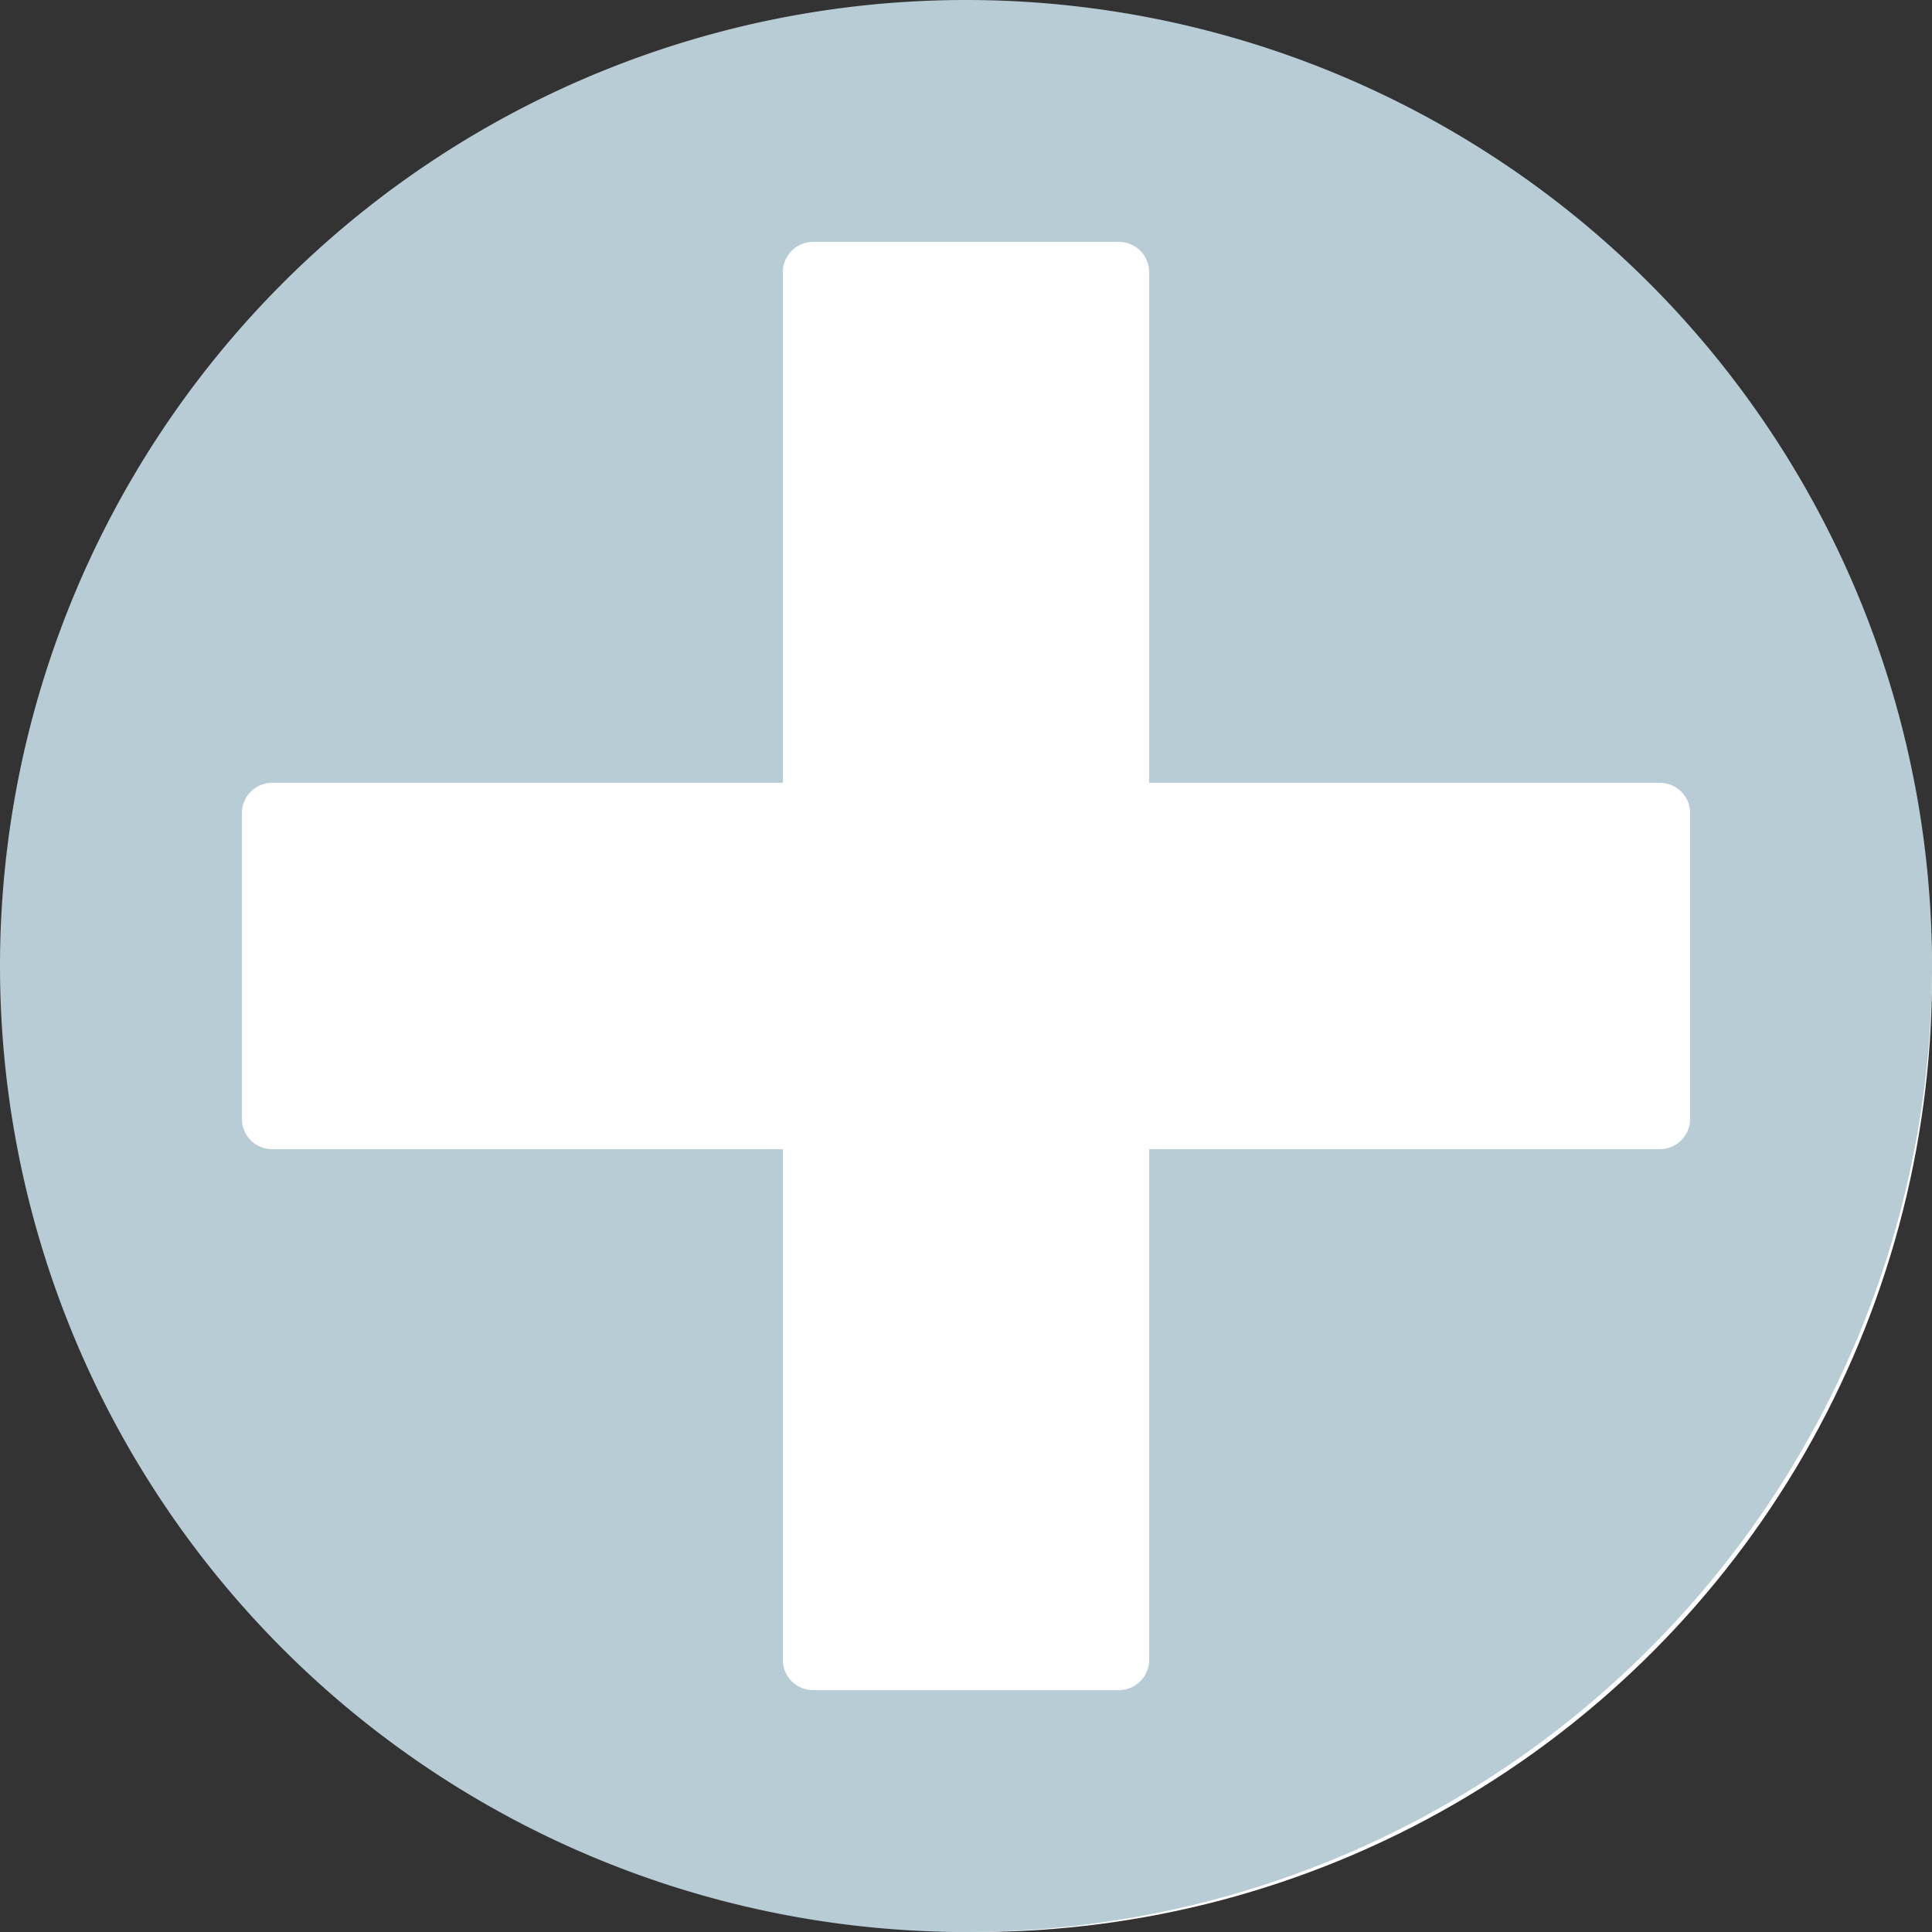 <svg xmlns="http://www.w3.org/2000/svg" viewBox="0 0 54 54"><rect x="0" y="0" width="54" height="54" fill="#333333" stroke="none"/><defs><style>.cls-1{fill:#fff;}.cls-2{fill:#b8ccd5;}</style></defs><title>Mais</title><g id="Layer_2" data-name="Layer 2"><g id="Layer_1-2" data-name="Layer 1"><circle class="cls-1" cx="27.3" cy="27.3" r="26.7"/><path class="cls-2" d="M27,0A27,27,0,1,0,54,27,27,27,0,0,0,27,0ZM46.38,32.12H32.12V46.38a.85.85,0,0,1-.85.86H22.73a.85.85,0,0,1-.85-.86V32.12H7.62a.85.85,0,0,1-.86-.85V22.73a.85.85,0,0,1,.86-.85H21.88V7.62a.85.85,0,0,1,.85-.86h8.54a.85.85,0,0,1,.85.86V21.88H46.38a.85.85,0,0,1,.86.85v8.54A.85.85,0,0,1,46.38,32.12Z"/></g></g></svg>